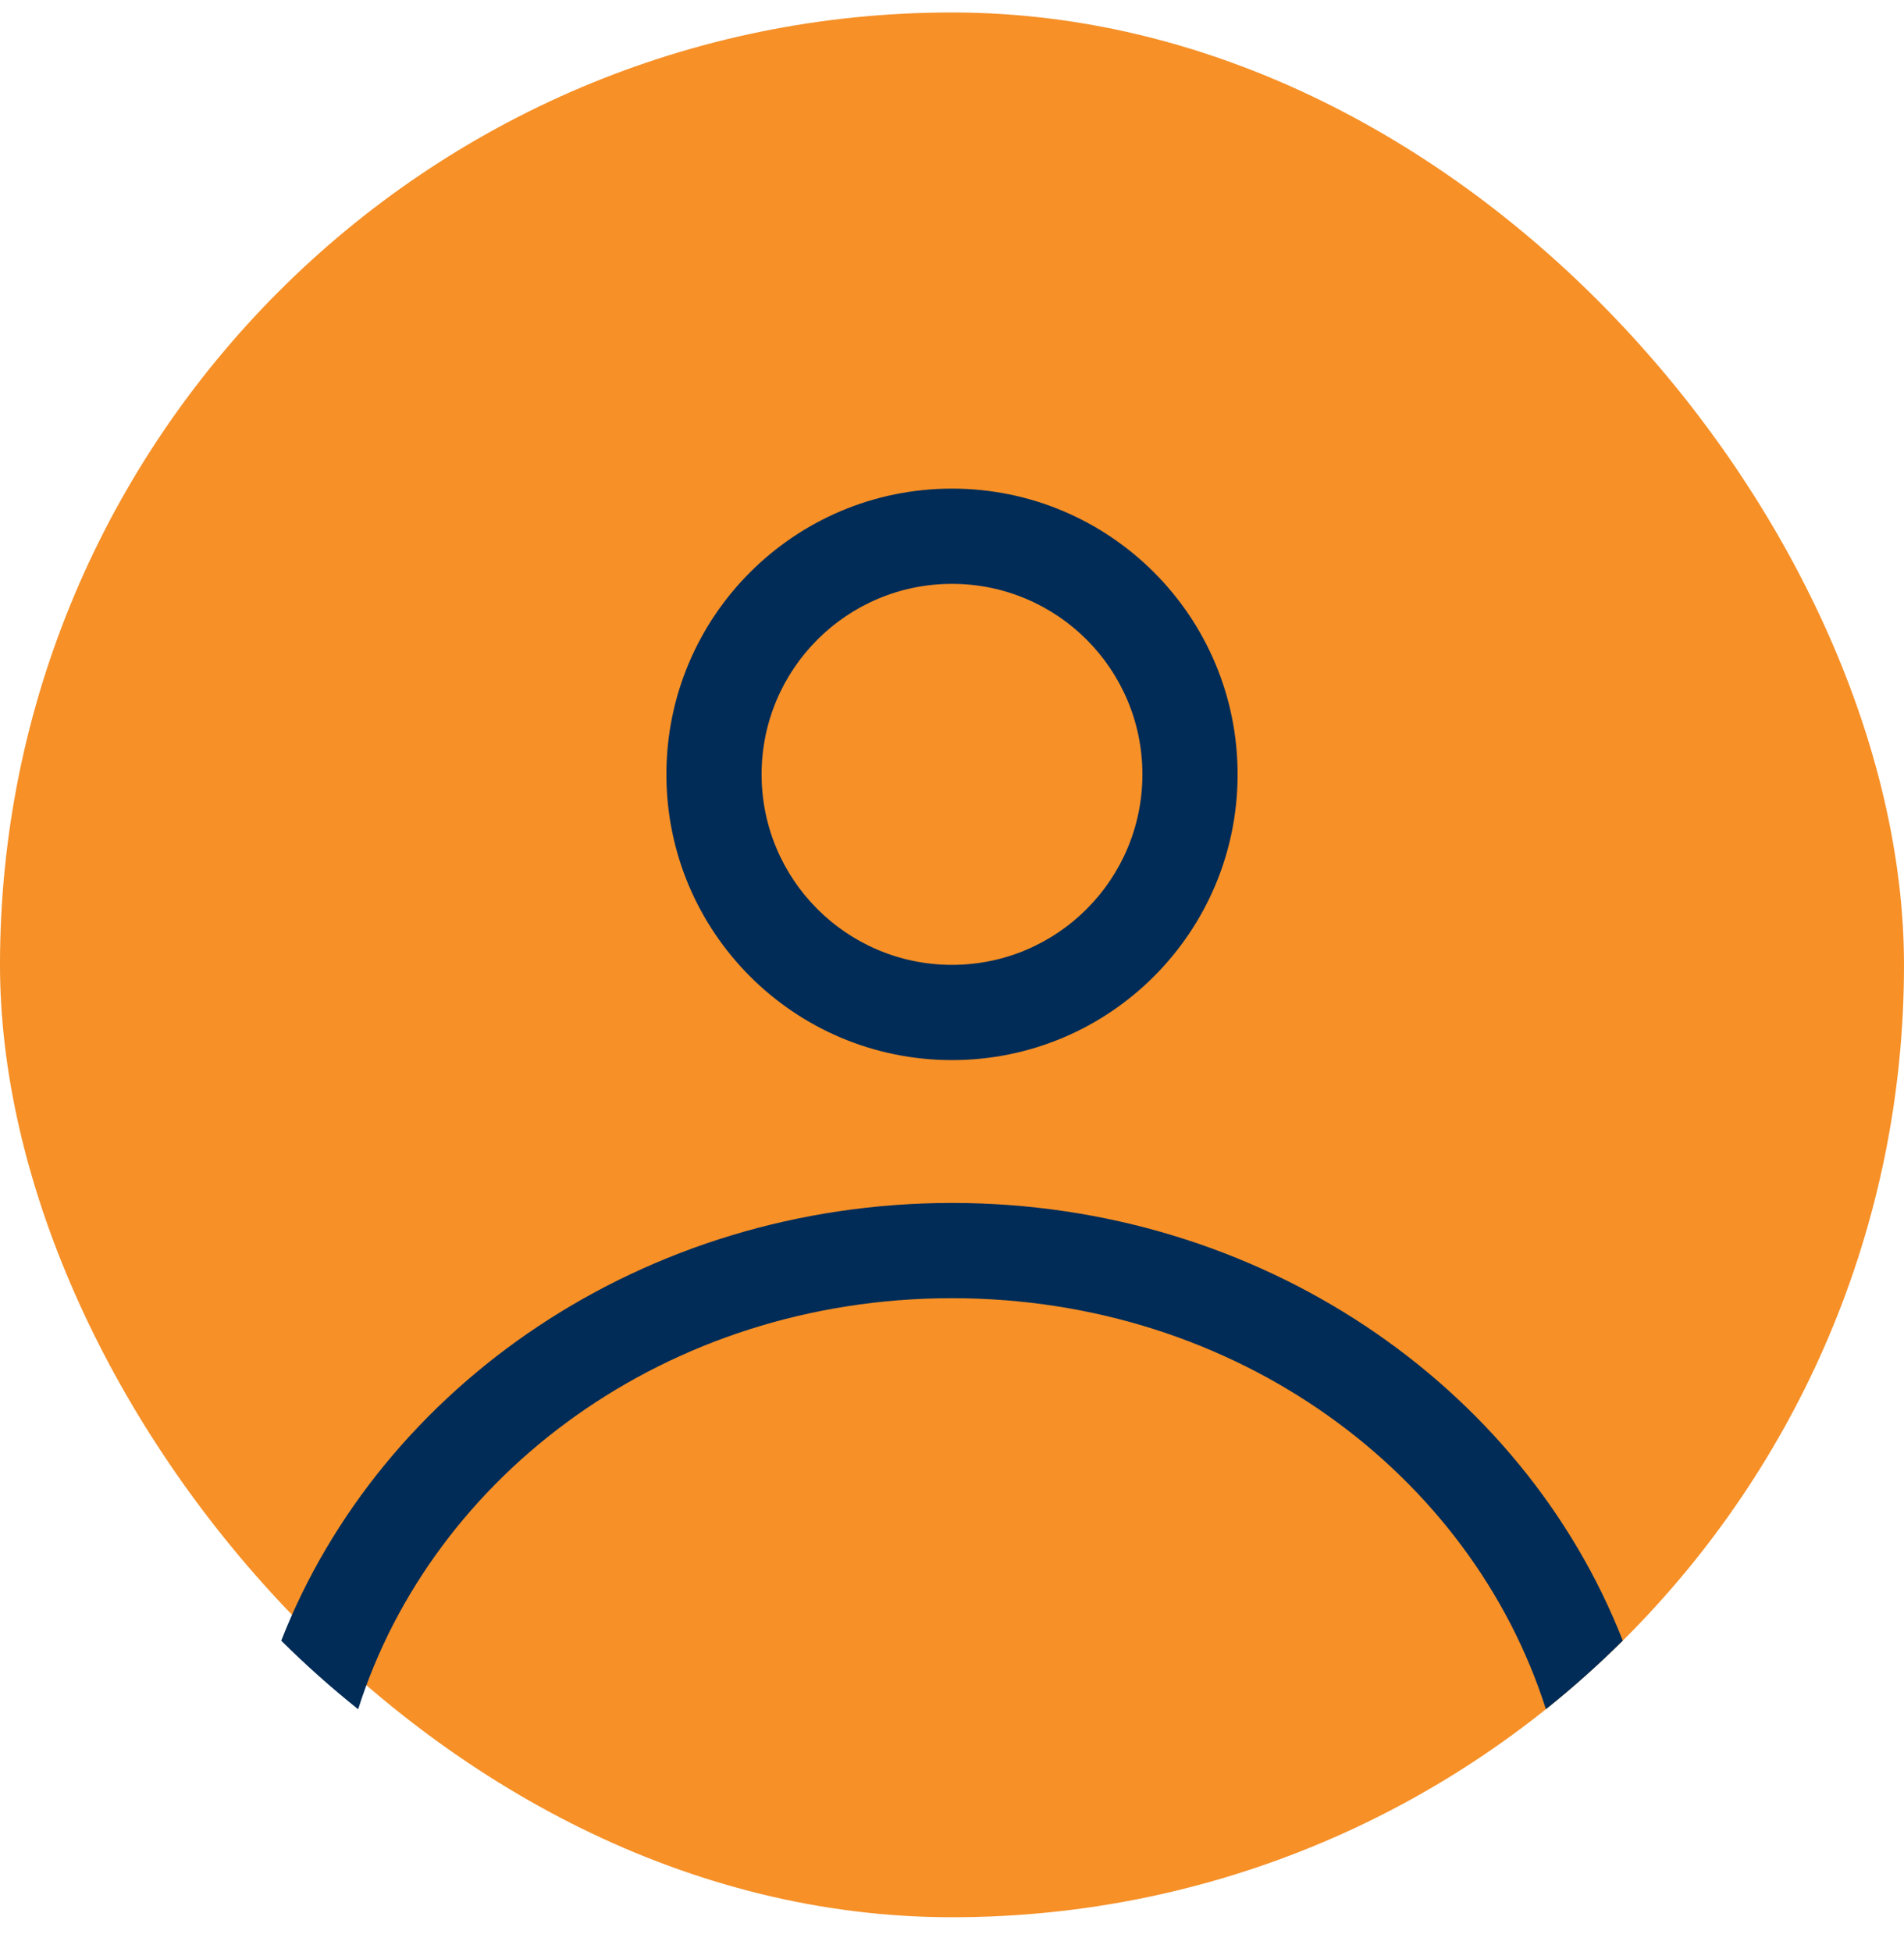 <svg width="40" height="41" viewBox="0 0 40 41" fill="none" xmlns="http://www.w3.org/2000/svg">
<rect y="0.262" width="40" height="40" rx="20" fill="#F69027"/>
<path fill-rule="evenodd" clip-rule="evenodd" d="M26 16.262C26 19.575 23.314 22.262 20 22.262C16.686 22.262 14 19.575 14 16.262C14 12.948 16.686 10.261 20 10.261C23.314 10.261 26 12.948 26 16.262ZM24 16.262C24 18.471 22.209 20.262 20 20.262C17.791 20.262 16 18.471 16 16.262C16 14.052 17.791 12.261 20 12.261C22.209 12.261 24 14.052 24 16.262Z" fill="#002C57"/>
<path d="M20 25.262C13.526 25.262 8.01 29.09 5.908 34.454C6.42 34.962 6.959 35.443 7.524 35.894C9.088 30.969 13.997 27.262 20 27.262C26.003 27.262 30.912 30.969 32.477 35.894C33.041 35.443 33.58 34.962 34.092 34.454C31.991 29.09 26.475 25.262 20 25.262Z" fill="#002C57"/>
</svg>
